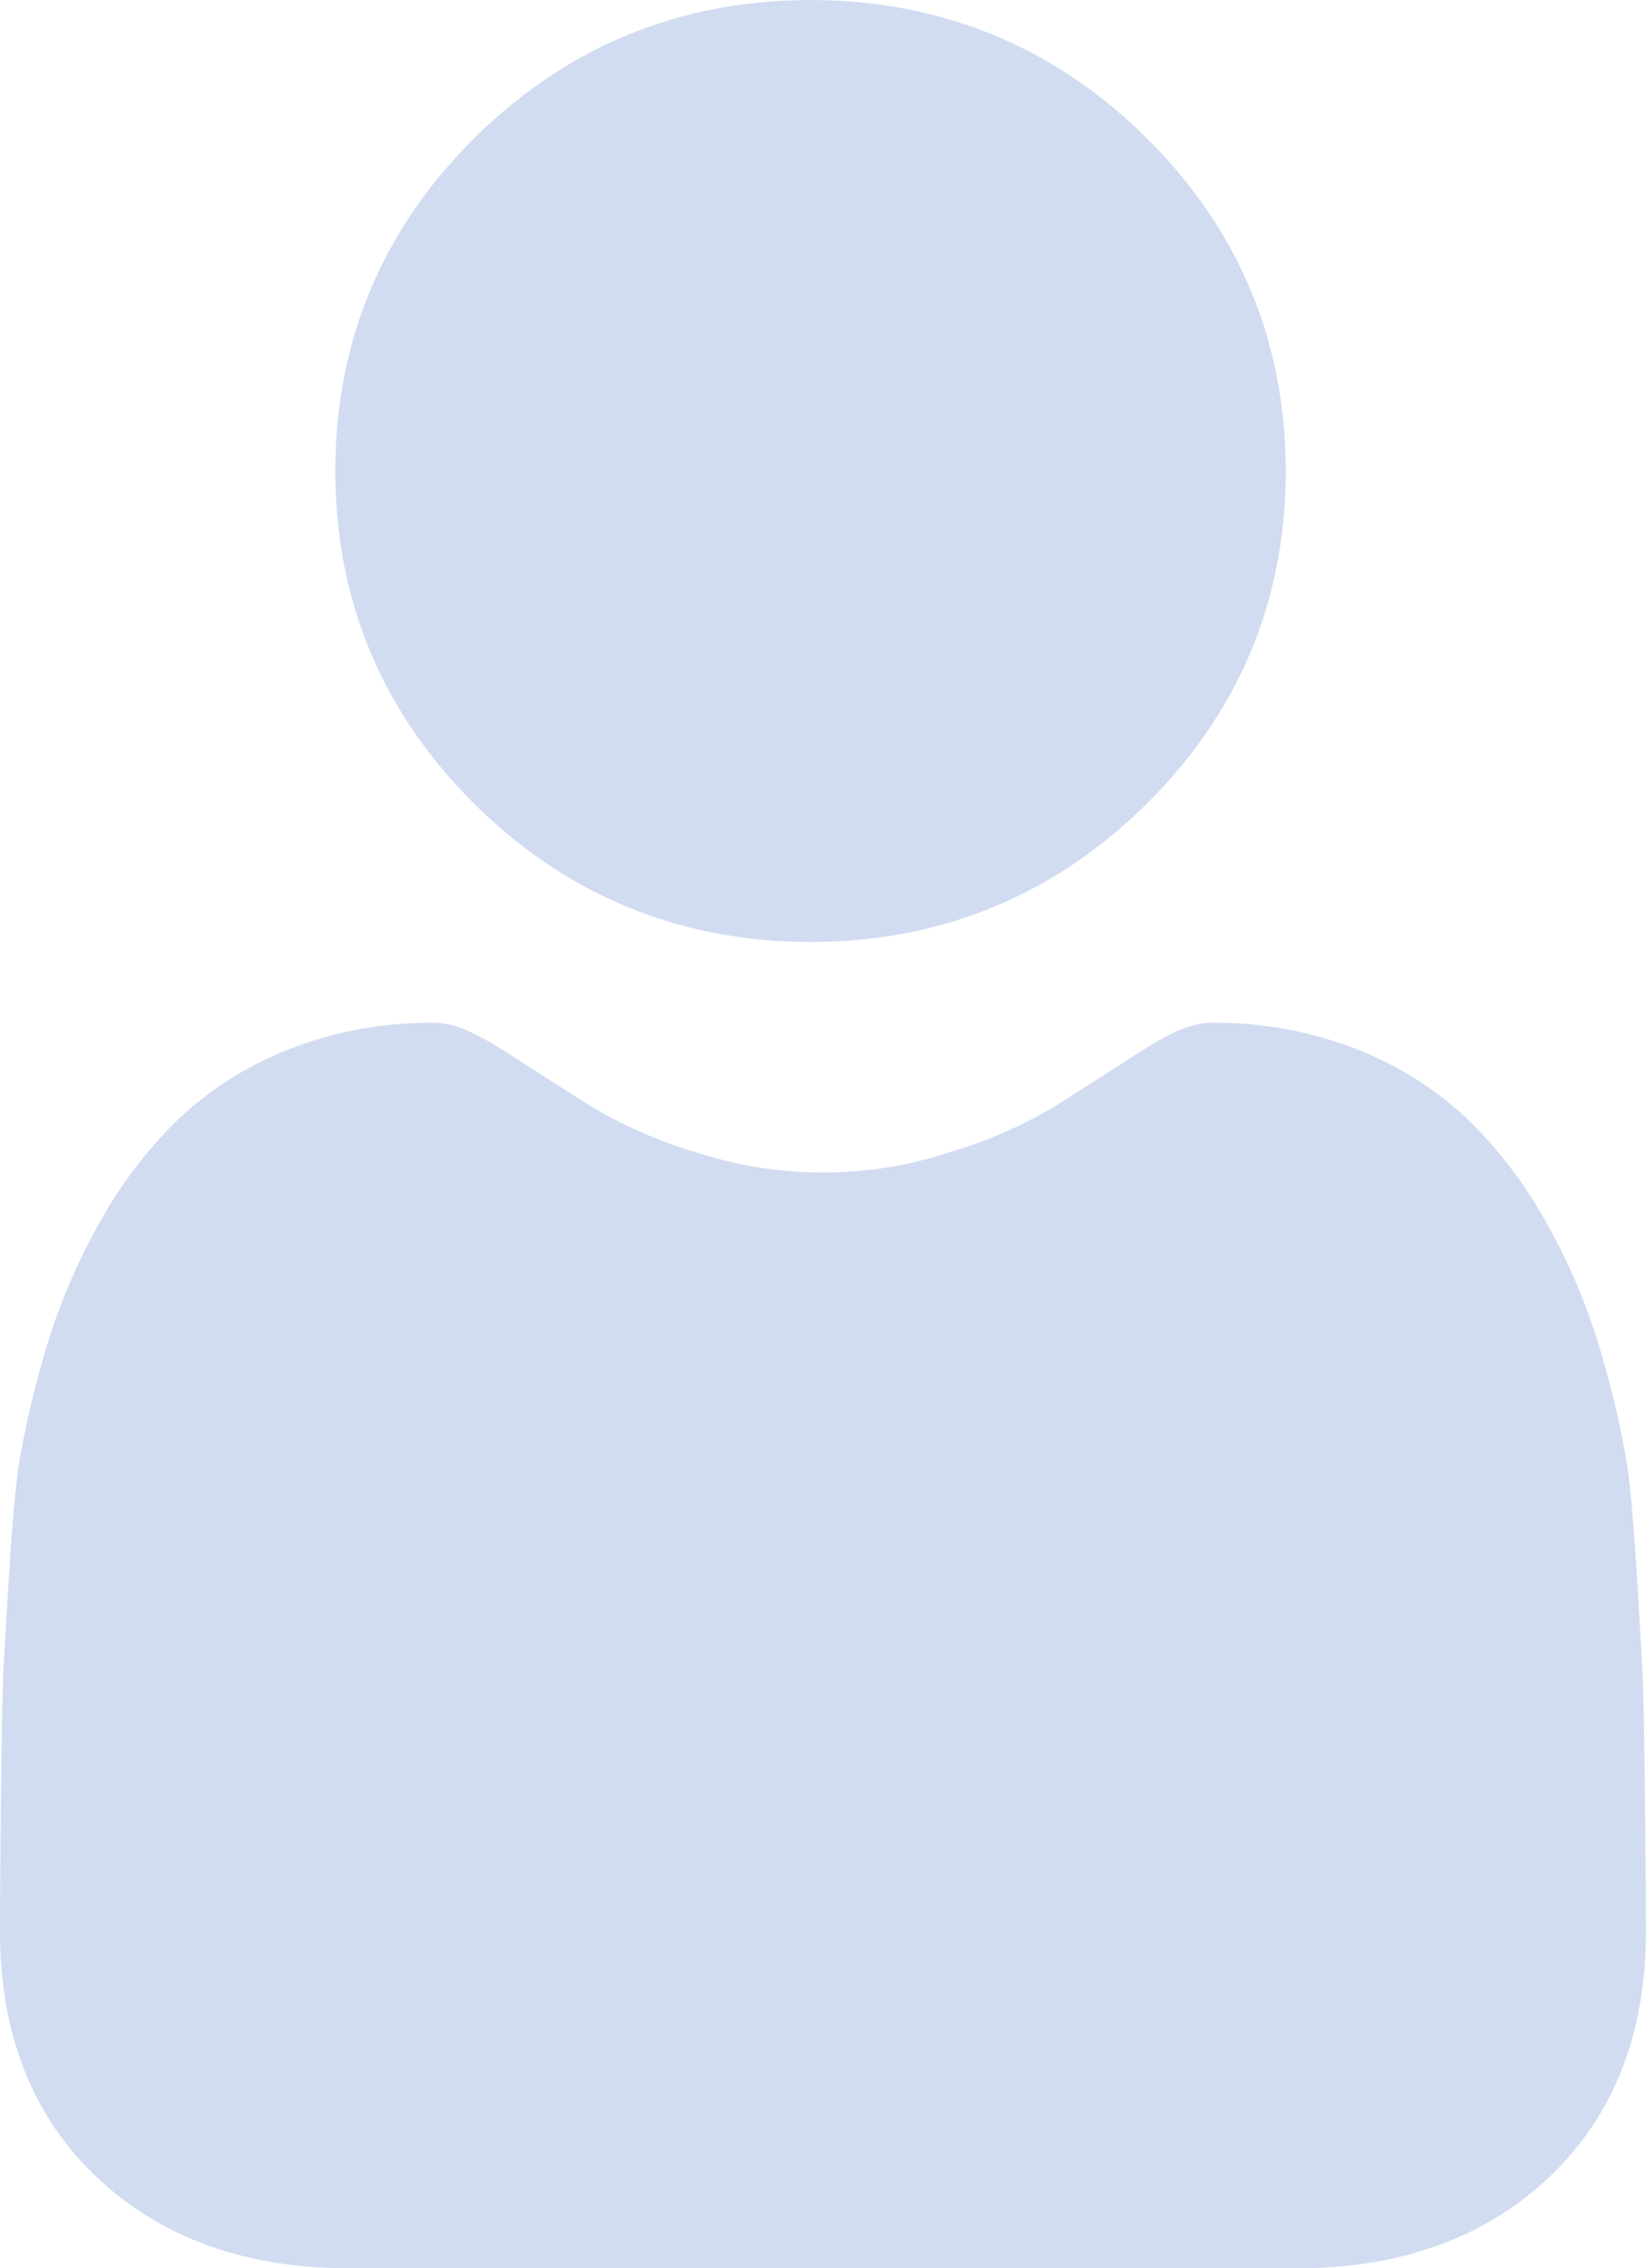 <svg xmlns="http://www.w3.org/2000/svg" width="287.062" height="395.594" viewBox="0 0 287.062 395.594">
  <defs>
    <style>
      .cls-1 {
        fill: #d1dcf1;
        fill-rule: evenodd;
      }
    </style>
  </defs>
  <path id="Profile" class="cls-1" d="M204.322,166.476c22.765,0,42.486-8.093,58.6-24.068s24.274-35.506,24.274-58.07-8.177-42.1-24.274-58.079S227.087,2.2,204.322,2.2s-42.487,8.093-58.609,24.059c-16.1,15.966-24.262,35.506-24.262,58.079s8.165,42.1,24.262,58.079C161.835,158.375,181.569,166.476,204.322,166.476Zm145,125.239c-0.452-6.64-1.406-27.532-2.773-35.185a165.639,165.639,0,0,0-5.366-21.669,106.22,106.22,0,0,0-8.977-20.207,76.553,76.553,0,0,0-13.543-17.5,59.969,59.969,0,0,0-19.476-12.123,67.84,67.84,0,0,0-24.842-4.452c-3.521,0-6.914,1.428-13.479,5.66-4.037,2.611-8.745,5.627-14.02,8.964a81.17,81.17,0,0,1-18.161,7.932,71.081,71.081,0,0,1-44.408,0,80.833,80.833,0,0,1-18.148-7.924c-5.223-3.312-9.931-6.327-14.033-8.972-6.565-4.232-9.957-5.66-13.478-5.66a67.648,67.648,0,0,0-24.842,4.461,59.746,59.746,0,0,0-19.464,12.122,76.711,76.711,0,0,0-13.543,17.5,107.927,107.927,0,0,0-8.99,20.207,167.81,167.81,0,0,0-5.34,21.669c-1.393,7.645-2.334,28.536-2.786,35.193-0.464,6.53-.684,40.584-0.684,47.418,0,17.808,5.688,32.22,16.961,42.847,11.118,10.484,25.835,15.806,43.725,15.806H289.333c17.89,0,32.581-5.314,43.725-15.806,11.26-10.619,16.961-25.039,16.961-42.847C350.019,332.273,349.787,298.211,349.323,291.715Z" transform="translate(-62.969 -2.188)"/>
</svg>
